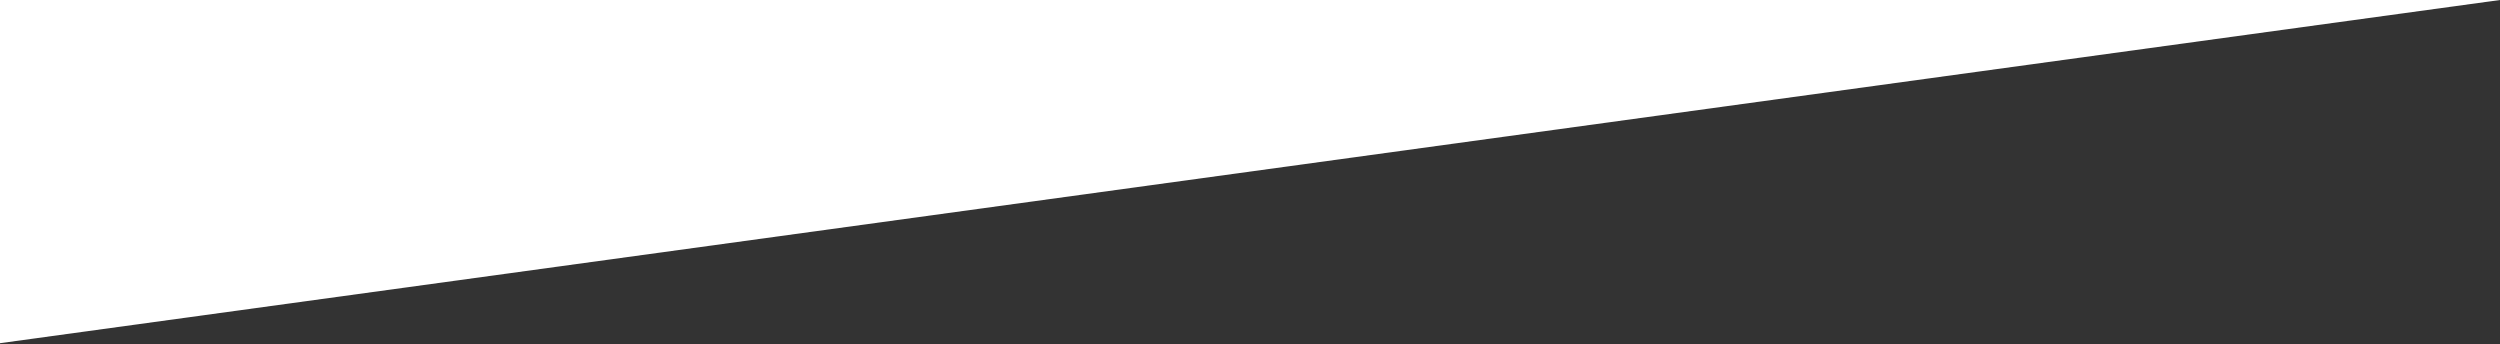 <svg width="1024" height="141" viewBox="0 0 1024 141" fill="none" xmlns="http://www.w3.org/2000/svg">
<rect x="0" y="0" width="1024" height="141" fill="#333333" stroke="none"/>
<path d="M0 140.569L1024 -9.48421e-07L-1.22889e-05 8.85725e-05L0 140.569Z" fill="white"/>
</svg>
